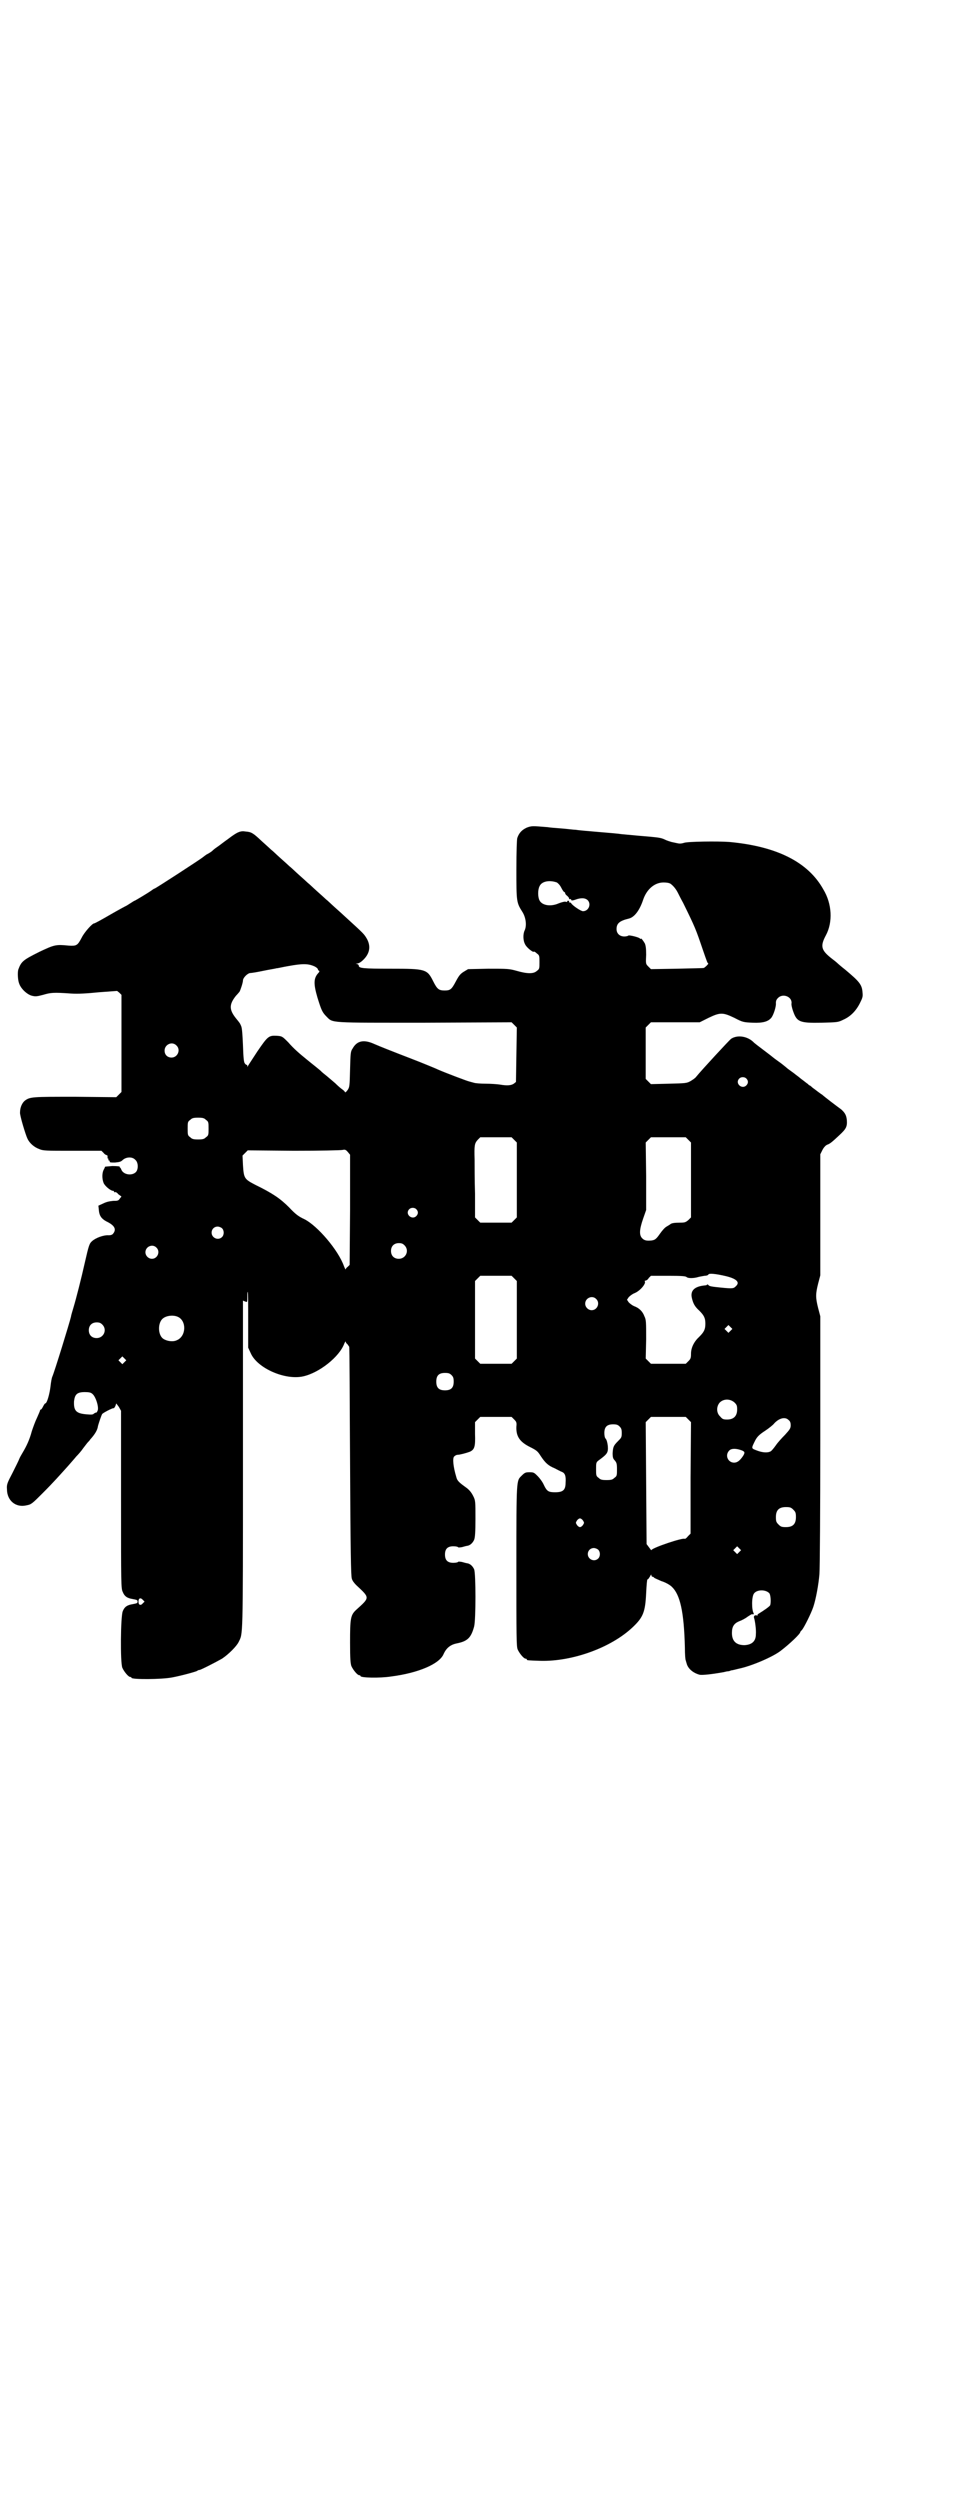 <?xml version="1.0" standalone="no"?>
<!DOCTYPE svg PUBLIC "-//W3C//DTD SVG 20010904//EN"
 "http://www.w3.org/TR/2001/REC-SVG-20010904/DTD/svg10.dtd">
<svg version="1.0" xmlns="http://www.w3.org/2000/svg"
 width="1107pt" height="2870pt" viewBox="0 0 1107 2870"
 preserveAspectRatio="xMidYMid meet">
<g transform="translate(0,2870) scale(0.5,-0.5)"
fill="#000000" stroke="none">
<path d="M1210 3840 c-11 -5 -18 -12 -22 -24 -1 -4 -2 -29 -2 -73 0 -73 0 -75
14 -97 8 -13 10 -31 5 -42 -4 -8 -4 -23 1 -32 3 -7 18 -19 20 -17 1 1 4 -1 7
-4 6 -4 6 -6 6 -20 0 -14 0 -16 -6 -20 -7 -7 -22 -7 -46 0 -18 5 -21 5 -66 5
l-46 -1 -10 -6 c-8 -5 -11 -9 -18 -22 -10 -19 -13 -21 -26 -21 -13 0 -17 3
-26 21 -14 28 -17 29 -97 29 -64 0 -74 1 -74 7 0 2 -2 3 -4 4 -4 0 -4 0 0 1 4
0 9 3 15 9 14 14 17 30 8 47 -7 12 -6 11 -52 53 -2 2 -12 11 -21 19 -9 8 -18
17 -21 19 -2 2 -12 11 -21 19 -9 8 -18 17 -21 19 -2 2 -12 11 -21 19 -9 8 -18
17 -21 19 -2 2 -12 11 -21 19 -9 8 -18 17 -21 19 -2 2 -12 11 -22 20 -20 19
-24 21 -37 22 -12 2 -19 -1 -40 -17 -10 -7 -20 -15 -23 -17 -3 -2 -9 -6 -13
-10 -3 -3 -10 -7 -14 -9 -4 -3 -7 -5 -8 -6 -3 -3 -109 -72 -111 -72 -1 0 -4
-2 -8 -5 -7 -5 -37 -23 -38 -23 -1 0 -5 -3 -10 -6 -5 -3 -9 -6 -10 -6 0 0 -17
-9 -36 -20 -19 -11 -35 -20 -37 -20 -4 0 -22 -20 -28 -32 -10 -19 -12 -20 -30
-19 -30 3 -33 2 -67 -14 -38 -19 -42 -22 -49 -41 -2 -7 -1 -25 2 -32 4 -12 18
-25 29 -28 8 -2 11 -2 26 2 17 5 23 6 64 3 17 -1 35 0 65 3 l41 3 5 -4 5 -5 0
-111 0 -112 -6 -6 -6 -6 -94 1 c-99 0 -104 0 -116 -9 -6 -5 -11 -15 -11 -27
-1 -6 13 -52 17 -60 5 -11 16 -20 27 -24 9 -4 15 -4 77 -4 l66 0 5 -5 c2 -3 6
-5 7 -5 2 0 2 -2 2 -4 0 -2 0 -4 1 -4 1 0 2 -1 1 -2 -1 -1 0 -2 1 -2 1 0 2 -1
2 -3 0 -2 3 -2 12 -2 11 1 14 2 18 6 8 7 22 8 29 0 7 -6 7 -22 1 -28 -9 -9
-28 -6 -33 5 -1 3 -3 6 -4 6 0 0 -1 1 0 2 0 0 -7 1 -17 1 -9 -1 -17 -1 -17 -2
0 -1 -1 -3 -2 -5 -5 -8 -5 -22 -1 -32 3 -7 16 -18 22 -18 1 0 2 -1 2 -2 0 -1
1 -2 2 -1 1 1 5 -1 8 -5 l7 -5 -4 -5 c-3 -5 -6 -5 -15 -5 -9 -1 -15 -2 -23 -6
l-11 -5 1 -10 c1 -13 6 -20 17 -26 19 -9 24 -18 16 -28 -2 -3 -6 -4 -10 -4
-12 1 -30 -6 -38 -13 -7 -6 -8 -10 -17 -49 -8 -36 -20 -83 -26 -103 -3 -10 -6
-20 -6 -22 -3 -13 -38 -127 -43 -138 -1 -2 -3 -12 -4 -22 -2 -17 -8 -39 -12
-39 -1 0 -3 -3 -5 -7 -2 -4 -4 -7 -5 -7 -1 0 -2 -1 -2 -2 0 -1 -3 -8 -7 -17
-4 -8 -9 -22 -12 -31 -5 -19 -12 -34 -21 -49 -3 -5 -7 -12 -8 -15 -1 -3 -8
-17 -15 -31 -12 -23 -14 -27 -13 -38 0 -26 20 -43 45 -37 11 2 13 4 37 28 26
26 39 41 58 62 6 7 15 17 19 22 5 5 12 13 16 19 4 5 9 12 11 14 2 2 4 4 5 6
11 12 17 22 18 31 1 4 8 26 10 28 3 3 24 14 26 13 0 -1 2 1 4 5 l2 6 6 -8 5
-9 0 -204 c0 -196 0 -204 4 -212 4 -10 10 -14 22 -16 10 -2 12 -2 12 -6 0 -4
-2 -4 -12 -6 -12 -2 -18 -6 -22 -16 -5 -11 -6 -118 -1 -130 4 -9 14 -21 18
-21 2 0 3 -1 3 -2 0 -4 69 -4 94 1 21 4 54 13 57 15 1 1 3 2 5 2 3 0 38 18 52
26 15 10 33 28 38 38 10 21 10 -1 10 405 l0 379 5 -2 c5 -2 5 -2 5 10 0 7 0
12 1 12 1 -1 1 -30 1 -65 l0 -63 6 -13 c15 -34 78 -62 120 -53 37 8 84 45 95
76 2 4 3 5 3 4 0 -2 2 -5 4 -6 1 -2 3 -4 4 -6 1 -2 1 -120 2 -264 1 -204 2
-263 4 -268 1 -5 6 -11 10 -15 32 -30 32 -28 0 -57 -13 -12 -14 -20 -14 -75 0
-38 1 -48 3 -54 4 -9 14 -21 18 -21 2 0 3 -1 3 -2 0 -4 44 -5 70 -1 63 8 112
29 121 52 6 13 15 21 30 24 25 5 33 13 40 39 4 16 4 121 0 131 -3 7 -9 13 -16
14 -2 0 -8 2 -12 3 -6 1 -9 1 -9 0 -1 -1 -5 -2 -11 -2 -13 0 -19 6 -19 19 0
13 6 19 19 19 6 0 10 -1 11 -2 0 -1 3 -1 9 0 4 1 10 3 12 3 7 1 13 7 16 14 2
5 3 17 3 48 0 40 0 42 -5 52 -4 8 -8 13 -14 18 -18 13 -23 17 -25 26 -7 23 -9
43 -5 47 2 2 5 4 8 4 5 0 20 4 28 7 11 5 13 12 12 41 l0 27 6 6 6 6 36 0 36 0
6 -6 c5 -5 6 -7 5 -16 -1 -22 7 -35 31 -47 16 -8 18 -10 25 -21 10 -15 17 -22
32 -28 6 -3 13 -7 16 -8 8 -3 10 -10 9 -25 0 -17 -6 -22 -24 -22 -15 0 -19 2
-26 17 -3 7 -10 16 -14 20 -8 8 -9 9 -19 9 -9 0 -11 -1 -18 -8 -12 -12 -12 -5
-12 -207 0 -164 0 -185 3 -192 4 -9 14 -21 18 -21 2 0 3 -1 3 -2 0 -2 2 -2 31
-3 73 -2 163 30 213 78 23 22 28 34 30 77 1 20 2 31 3 32 2 0 4 4 6 7 2 4 3 5
3 3 0 -2 1 -4 3 -4 1 0 3 -1 3 -2 1 -1 8 -4 17 -8 10 -3 20 -9 24 -13 19 -18
28 -57 30 -140 0 -15 1 -28 2 -29 0 0 1 -4 2 -7 3 -12 15 -22 30 -26 7 -1 27
1 55 6 4 1 8 2 10 2 2 0 5 1 7 2 2 0 10 2 18 4 29 6 78 27 96 41 21 16 45 39
45 43 0 1 2 3 4 5 5 6 21 38 26 53 6 18 12 51 14 75 1 12 2 149 2 306 l0 286
-5 19 c-6 24 -6 32 0 56 l5 19 0 139 0 139 5 10 c3 6 8 11 11 12 6 2 11 6 28
22 15 14 18 19 17 34 -1 11 -4 17 -13 25 -4 3 -15 11 -24 18 -9 7 -18 14 -20
16 -2 1 -6 4 -10 7 -4 3 -9 7 -12 9 -3 3 -6 5 -6 5 -1 0 -3 1 -4 3 -2 1 -9 7
-16 12 -7 6 -13 10 -14 11 -1 1 -4 3 -8 6 -4 3 -10 7 -13 10 -11 9 -14 11 -21
16 -4 3 -7 5 -8 6 -1 1 -10 8 -22 17 -12 9 -21 16 -22 17 -14 15 -38 19 -53 9
-4 -3 -67 -71 -80 -87 -2 -3 -8 -7 -13 -10 -9 -5 -11 -5 -50 -6 l-41 -1 -6 6
-6 6 0 59 0 59 6 6 6 6 56 0 56 0 20 10 c27 13 33 13 60 0 19 -10 21 -10 42
-11 24 -1 36 3 43 12 5 7 11 26 10 33 0 5 1 8 5 12 11 11 32 3 31 -12 -1 -3 1
-11 3 -17 9 -26 14 -29 66 -28 37 1 38 1 50 7 16 7 29 20 38 38 6 12 7 15 6
24 -1 19 -8 26 -40 53 -9 7 -17 14 -19 16 -1 1 -6 5 -10 8 -26 20 -29 29 -15
55 16 30 14 72 -6 105 -35 63 -107 99 -216 109 -27 2 -96 1 -104 -2 -6 -2 -11
-2 -15 -1 -4 1 -10 2 -14 3 -3 1 -10 3 -14 5 -8 4 -13 5 -34 7 -13 1 -47 4
-67 6 -5 1 -29 3 -53 5 -24 2 -47 4 -52 5 -5 0 -19 2 -32 3 -13 1 -27 2 -32 3
-36 3 -37 3 -48 -1z m69 -126 c3 -2 7 -6 10 -12 3 -6 6 -10 7 -10 1 0 2 -1 2
-3 0 -1 2 -4 5 -6 2 -2 4 -4 4 -6 0 -1 1 -2 3 -1 1 0 2 -1 2 -2 0 -2 3 -2 14
2 11 3 18 2 23 -2 10 -9 3 -26 -10 -26 -5 0 -24 13 -27 18 0 1 -2 2 -3 2 -2 0
-3 1 -2 2 1 1 0 2 -2 2 -2 0 -3 -1 -2 -2 0 -1 -2 -1 -5 0 -3 0 -10 -2 -15 -4
-18 -8 -38 -5 -44 7 -4 8 -4 24 0 32 5 12 23 15 40 9z m261 -3 c7 -5 13 -13
17 -21 2 -4 7 -14 12 -23 28 -57 29 -60 45 -107 10 -29 11 -32 13 -32 0 0 -1
-2 -4 -5 -3 -3 -6 -5 -6 -5 0 -1 -27 -1 -61 -2 l-61 -1 -6 6 c-6 6 -6 6 -5 27
0 15 -1 21 -3 26 -4 7 -9 13 -9 11 0 -1 -1 -1 -2 0 -1 3 -26 9 -27 7 -1 -1 -5
-2 -9 -2 -11 0 -18 7 -18 17 0 13 7 19 28 24 13 3 25 19 33 43 8 24 26 40 47
40 7 0 13 -1 16 -3z m-817 -190 c4 -2 7 -5 7 -6 0 -1 1 -3 3 -4 1 0 1 -2 -2
-5 -11 -12 -11 -25 -2 -56 9 -29 11 -34 21 -44 15 -15 4 -14 226 -14 l199 1 6
-6 6 -6 -1 -62 -1 -63 -5 -4 c-6 -4 -15 -5 -32 -2 -7 1 -21 2 -32 2 -12 0 -24
1 -27 2 -3 1 -8 2 -11 3 -5 1 -55 20 -71 27 -4 2 -35 15 -69 28 -34 13 -69 27
-78 31 -24 11 -40 8 -50 -10 -5 -7 -5 -11 -6 -48 -1 -39 -1 -41 -6 -48 -3 -4
-5 -6 -6 -4 0 1 -3 4 -6 6 -3 2 -10 8 -16 14 -6 5 -15 13 -20 17 -5 4 -10 8
-11 9 -2 3 -23 19 -35 29 -16 13 -29 24 -42 39 -14 14 -14 14 -26 15 -19 1
-21 -1 -45 -36 -11 -17 -21 -32 -22 -34 0 -2 -1 -2 -1 1 0 2 -1 3 -1 2 -1 0
-3 1 -5 4 -2 3 -3 12 -4 41 -1 24 -2 39 -4 44 -3 7 -3 7 -12 18 -16 20 -16 32
0 52 4 4 7 8 8 9 2 3 8 21 8 26 0 6 10 16 16 17 3 0 16 2 30 5 14 3 28 5 31 6
3 0 15 3 27 5 33 6 46 6 61 -1z m-318 -181 c11 -10 3 -28 -11 -28 -9 0 -16 6
-16 16 0 14 17 22 27 12z m1309 -76 c5 -5 5 -11 0 -16 -10 -10 -27 5 -16 16 4
4 12 4 16 0z m-1241 -95 c6 -4 6 -6 6 -20 0 -14 0 -16 -6 -20 -4 -4 -7 -5 -18
-5 -11 0 -14 1 -18 5 -6 4 -6 6 -6 20 0 14 0 16 6 20 4 4 7 5 18 5 11 0 14 -1
18 -5z m708 -46 l6 -6 0 -86 0 -86 -6 -6 -6 -6 -36 0 -36 0 -6 6 -6 6 0 54
c-1 30 -1 65 -1 79 -1 33 0 37 7 45 l6 6 36 0 36 0 6 -6z m400 0 l6 -6 0 -86
0 -86 -6 -6 c-6 -5 -8 -6 -18 -6 -14 0 -21 -1 -24 -4 -1 -1 -5 -3 -8 -5 -4 -2
-10 -9 -15 -16 -9 -13 -12 -15 -20 -16 -11 -1 -16 0 -21 5 -7 7 -7 19 2 45 l7
20 0 78 -1 77 6 6 6 6 40 0 40 0 6 -6z m-777 -161 l-1 -126 -4 -4 c-3 -2 -5
-5 -5 -6 0 -2 -2 2 -4 7 -13 37 -61 93 -91 108 -13 6 -20 11 -35 27 -20 20
-37 32 -78 52 -25 13 -26 15 -28 45 l-1 22 6 6 6 6 106 -1 c58 0 108 1 112 2
5 1 7 1 12 -5 l5 -6 0 -127z m152 2 c5 -5 5 -11 0 -16 -10 -10 -27 5 -16 16 4
4 12 4 16 0z m-446 -44 c5 -5 5 -15 0 -20 -9 -9 -24 -2 -24 10 0 8 6 14 14 14
3 0 8 -2 10 -4z m419 -39 c12 -12 3 -31 -13 -31 -11 0 -18 7 -18 18 0 11 7 18
18 18 6 0 9 -1 13 -5z m-570 -5 c10 -9 3 -26 -10 -26 -8 0 -15 7 -15 15 0 13
16 20 25 11z m1309 -66 c24 -6 32 -14 22 -23 -5 -5 -6 -6 -35 -3 -20 2 -27 3
-28 6 -2 1 -3 2 -3 1 0 -1 -2 -2 -4 -2 -25 -2 -35 -12 -31 -29 3 -13 7 -20 17
-29 11 -11 14 -17 14 -30 0 -13 -3 -19 -14 -30 -12 -11 -19 -25 -19 -39 0 -10
-1 -12 -6 -17 l-6 -6 -40 0 -40 0 -6 6 -6 6 1 44 c0 40 0 45 -4 53 -4 11 -12
19 -23 23 -5 2 -10 6 -13 9 l-4 6 4 6 c3 3 8 7 13 9 13 5 27 22 24 27 -1 1 0
2 2 2 1 0 5 2 7 6 l5 5 40 0 c33 0 40 -1 42 -3 3 -3 16 -3 26 0 3 1 10 2 15 3
4 0 8 1 9 3 1 3 16 2 41 -4z m-487 -5 l6 -6 0 -89 0 -89 -6 -6 -6 -6 -36 0
-36 0 -6 6 -6 6 0 89 0 89 6 6 6 6 36 0 36 0 6 -6z m188 -47 c10 -9 3 -26 -10
-26 -8 0 -15 7 -15 15 0 13 16 20 25 11z m-961 -41 c21 -9 20 -45 -2 -54 -10
-5 -28 -1 -34 6 -9 10 -9 32 0 42 7 8 24 11 36 6z m-173 -18 c12 -12 3 -31
-13 -31 -11 0 -18 7 -18 18 0 11 7 18 18 18 6 0 9 -1 13 -5z m1443 -14 l-5 -5
-4 4 -5 5 4 4 5 5 4 -4 5 -5 -4 -4z m-1392 -72 l-5 -5 -4 4 -5 5 4 4 5 5 4 -4
5 -5 -4 -4z m751 -30 c4 -4 5 -7 5 -15 0 -14 -6 -20 -20 -20 -14 0 -20 6 -20
20 0 14 6 20 20 20 8 0 11 -1 15 -5z m-825 -43 c8 -6 16 -32 12 -39 -1 -3 -3
-5 -4 -4 0 0 -2 -1 -4 -2 -2 -3 -6 -3 -18 -2 -23 2 -29 8 -28 30 2 16 7 21 25
21 9 0 14 -1 17 -4z m1475 -20 c5 -5 6 -7 6 -16 0 -15 -8 -23 -23 -23 -9 0
-11 1 -16 7 -9 8 -9 23 -1 32 9 9 24 9 34 0z m-106 -39 l6 -6 -1 -128 0 -128
-6 -6 c-3 -4 -6 -6 -7 -6 -3 4 -77 -21 -77 -26 0 -1 -2 2 -5 6 l-6 8 -1 140
-1 140 6 6 6 6 40 0 40 0 6 -6z m230 -1 c4 -3 5 -7 5 -12 0 -7 -2 -10 -13 -22
-7 -7 -17 -18 -21 -24 -5 -7 -10 -13 -12 -14 -7 -4 -19 -3 -32 2 -13 5 -13 4
-3 24 4 7 8 12 22 21 9 6 19 14 21 17 11 12 25 16 33 8z m-388 -15 c4 -4 5 -7
5 -15 0 -10 -1 -11 -9 -19 -10 -10 -11 -13 -12 -27 0 -10 1 -13 5 -17 4 -5 5
-7 5 -20 0 -14 0 -16 -6 -20 -4 -4 -7 -5 -18 -5 -11 0 -14 1 -18 5 -6 4 -6 6
-6 20 0 15 0 16 7 21 19 14 21 17 20 32 -1 9 -3 15 -5 17 -2 2 -3 7 -3 13 0
14 6 20 20 20 8 0 11 -1 15 -5z m281 -55 c7 -3 7 -5 3 -12 -8 -12 -14 -16 -21
-16 -14 0 -22 17 -11 28 5 5 16 5 29 0z m118 -136 c5 -5 6 -7 6 -17 0 -16 -7
-23 -23 -23 -10 0 -12 1 -17 6 -5 5 -6 7 -6 17 0 16 7 23 23 23 10 0 12 -1 17
-6z m-483 -25 c3 -5 3 -5 0 -10 -2 -3 -5 -5 -7 -5 -2 0 -5 2 -7 5 -3 5 -3 5 0
10 2 3 5 5 7 5 2 0 5 -2 7 -5z m359 -72 l-5 -5 -4 4 -5 5 4 4 5 5 4 -4 5 -5
-4 -4z m-324 5 c5 -5 5 -15 0 -20 -9 -9 -24 -2 -24 10 0 8 6 14 14 14 3 0 8
-2 10 -4z m393 -100 c3 -4 4 -20 2 -27 -1 -3 -14 -12 -27 -20 -2 -1 -3 -3 -2
-4 0 -1 0 -1 -1 0 -5 2 -9 -1 -7 -6 2 -6 5 -27 4 -37 0 -16 -9 -24 -26 -25
-19 0 -29 9 -29 28 0 15 5 22 17 27 6 2 15 7 20 11 5 3 9 6 10 5 1 -1 4 0 3 2
-5 8 -5 39 1 46 7 9 27 9 35 0z m-1439 -23 c-5 -6 -10 -4 -10 4 0 7 4 10 9 5
l5 -5 -4 -4z"/>
</g>
</svg>
